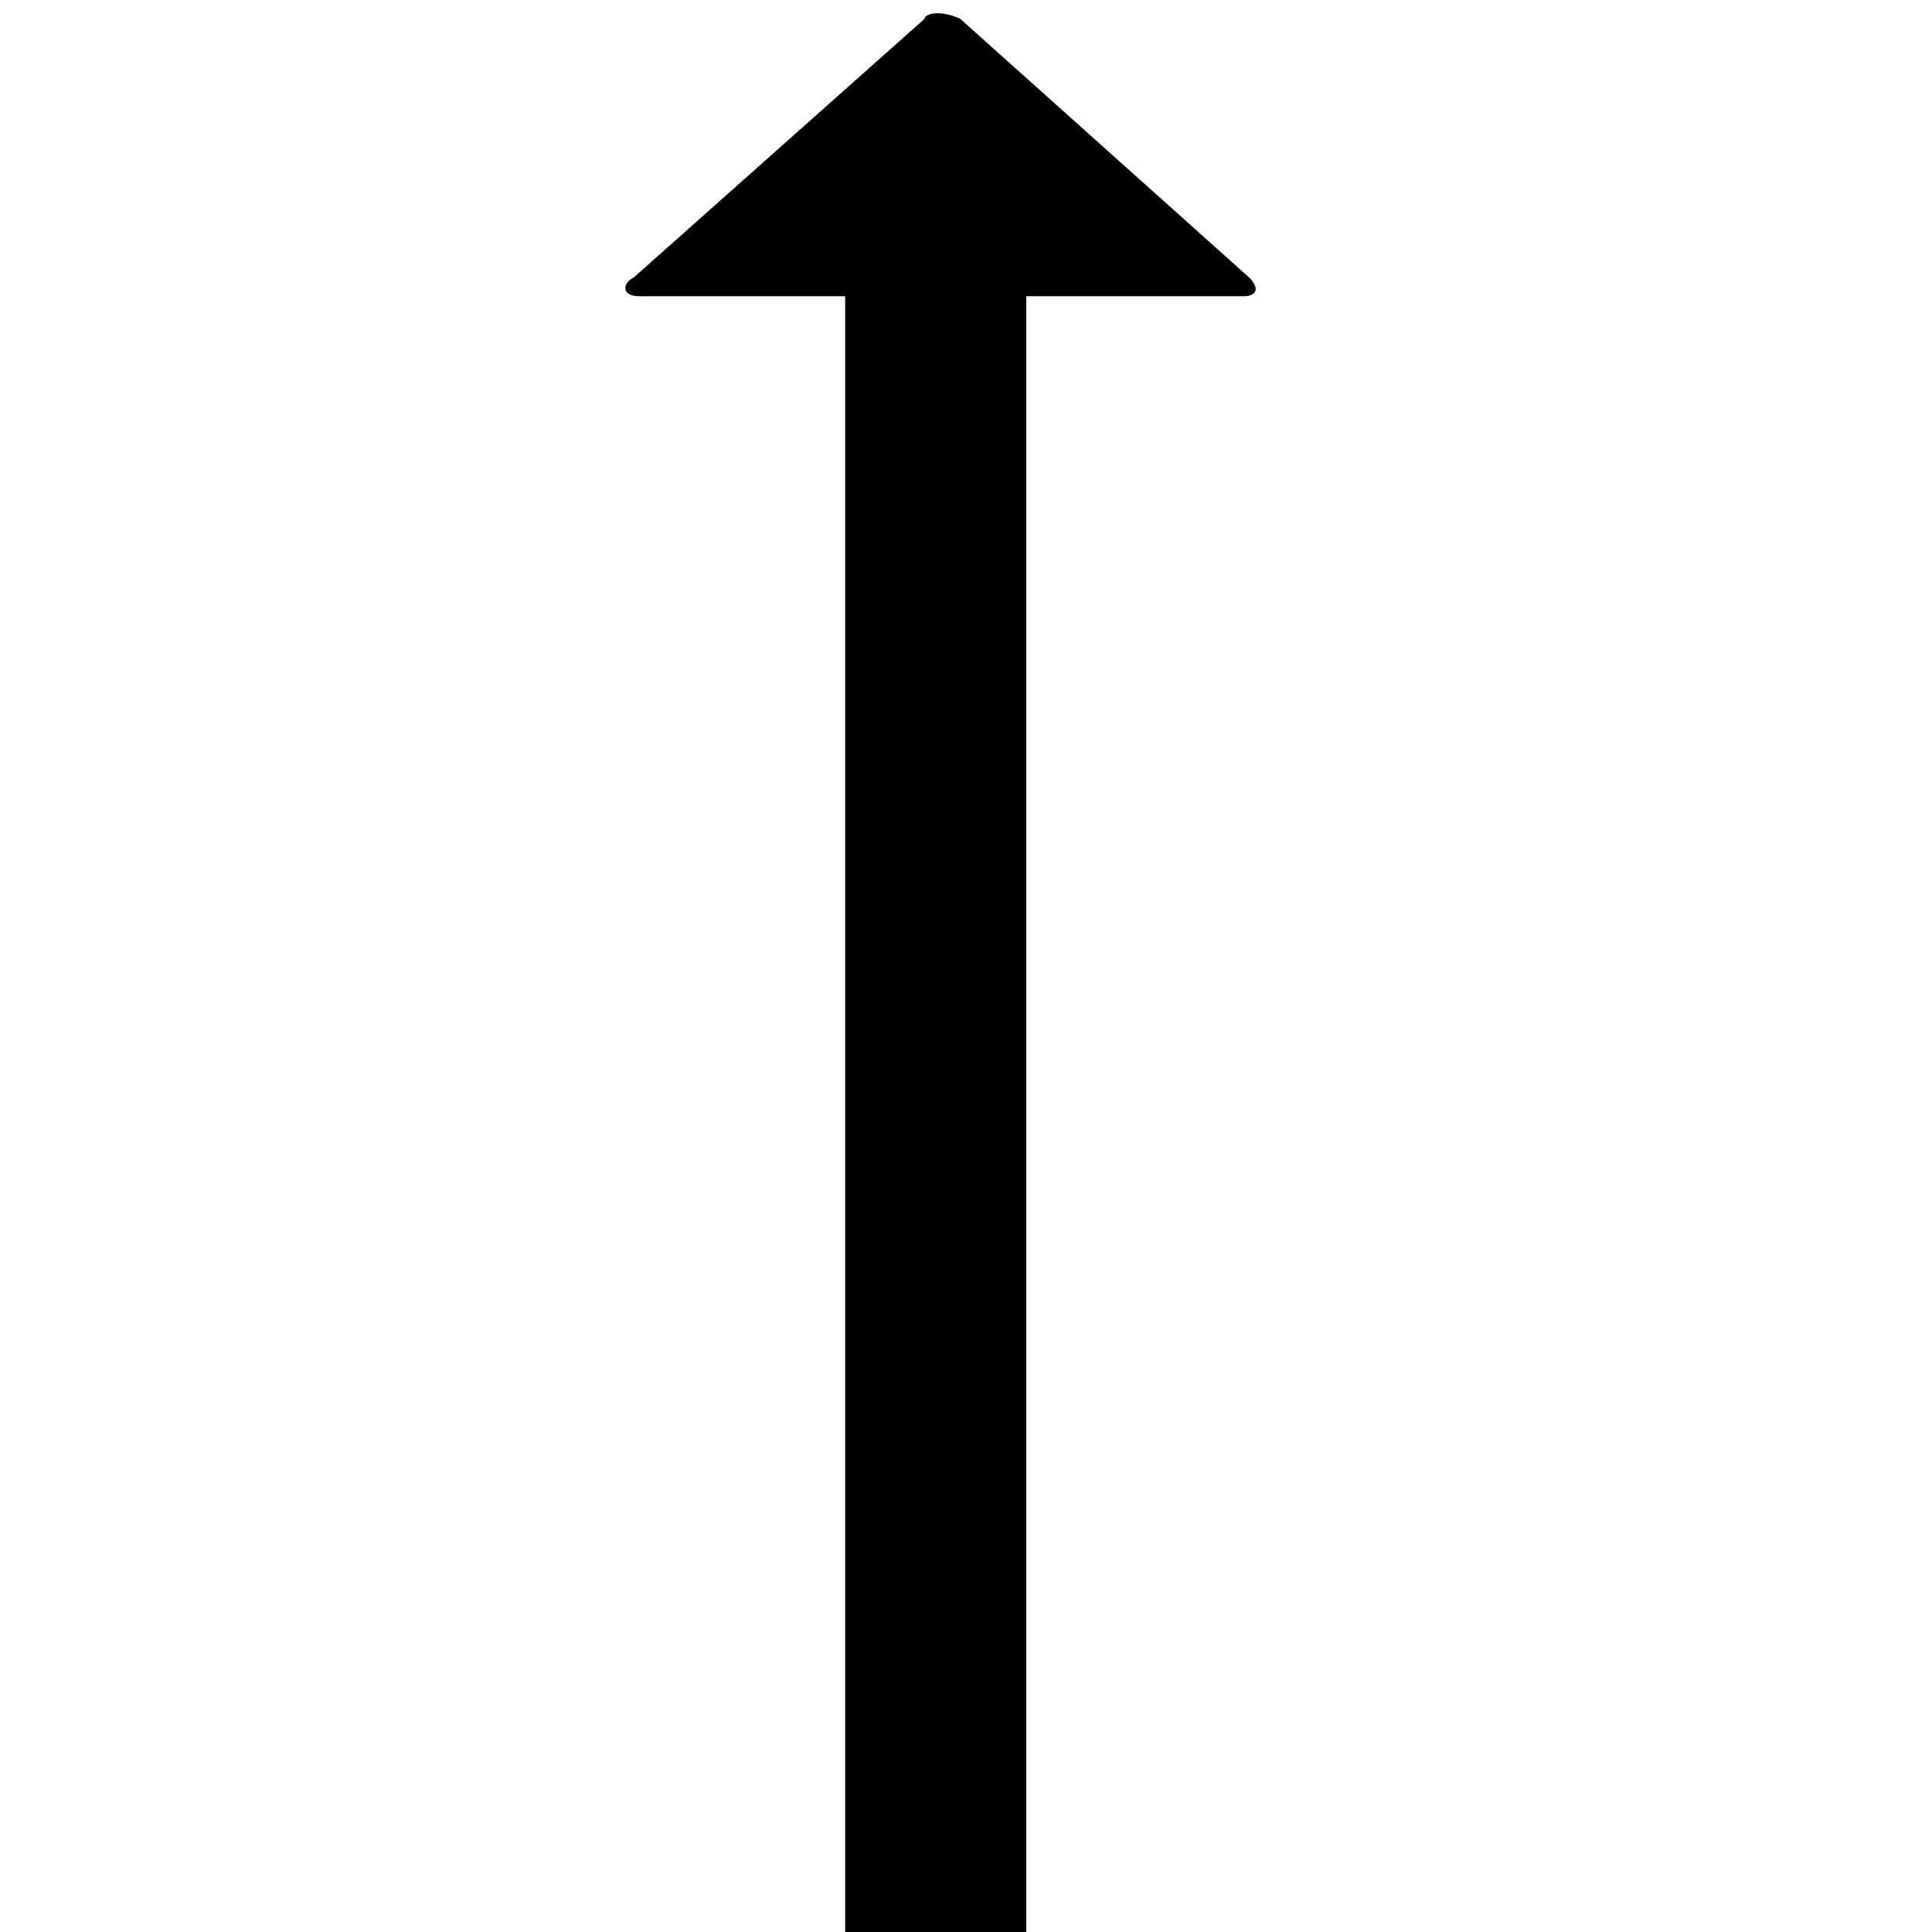 <svg data-icon="arrow" data-containerTransform="translate(10 0)" data-width="null" data-height="null" xmlns="http://www.w3.org/2000/svg" version="1.1" width="32" height="32" viewBox="0 0 32 32">
  <path d="M5.531.219c-.125 0-.219.044-.219.094l-4.813 4.281c-.2.1-.206.313.094.313h3.406v27.094h3v-27.094h3.594c.2 0 .294-.112.094-.313l-4.781-4.281c-.1-.05-.25-.094-.375-.094z" transform="translate(10)" />
</svg>